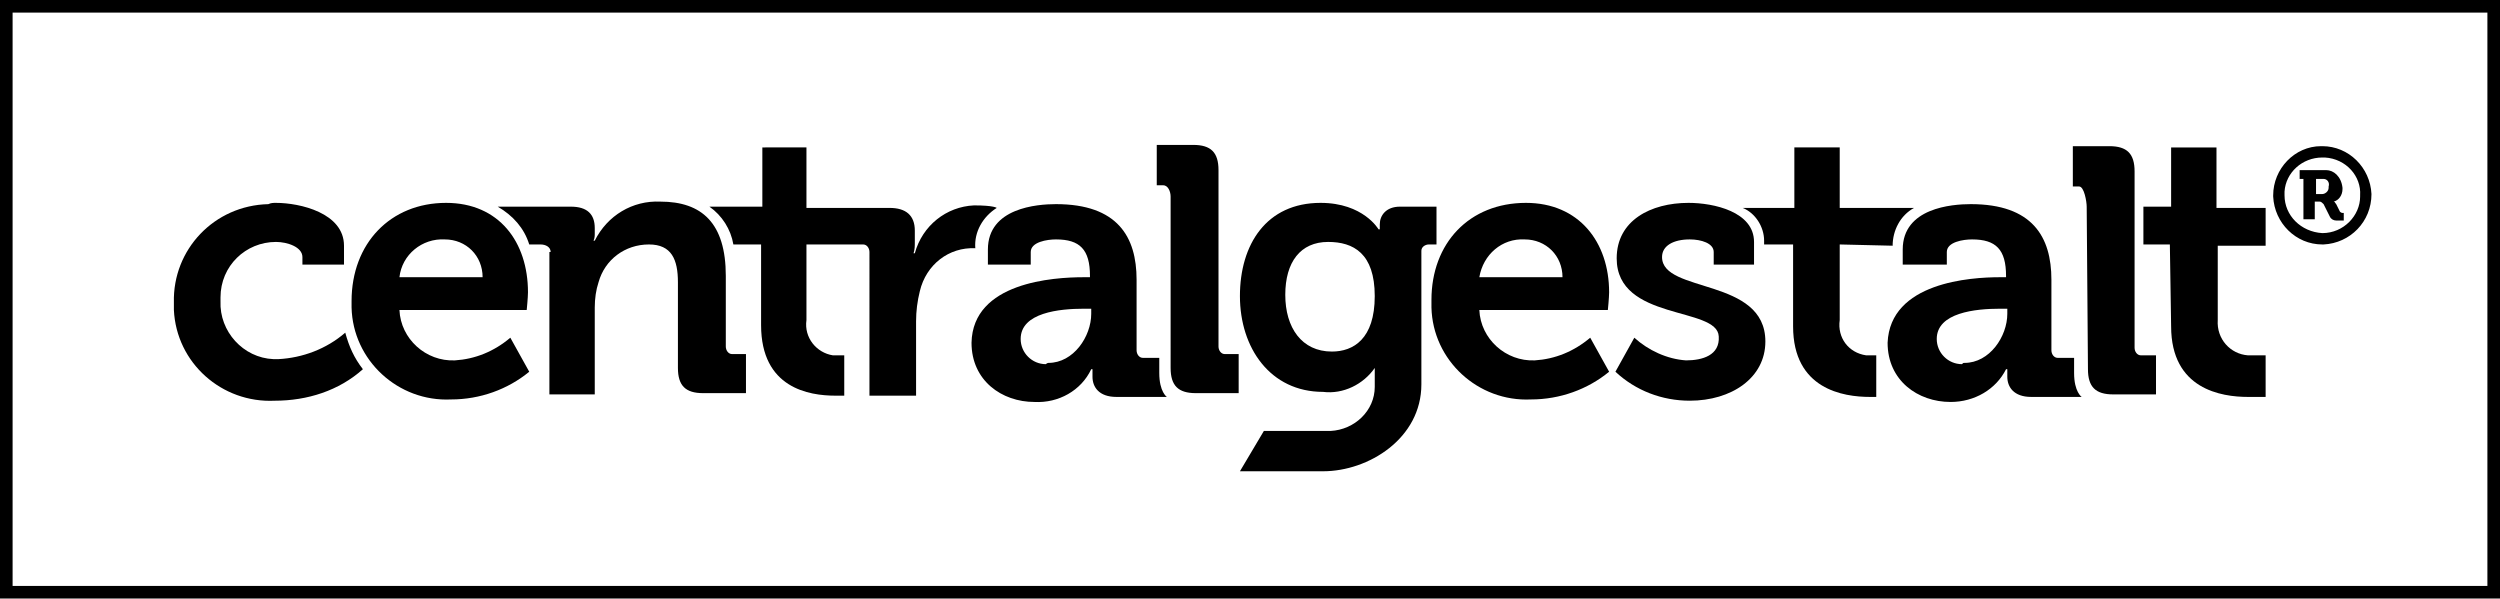 <?xml version="1.0" encoding="utf-8"?>
<!-- Generator: Adobe Illustrator 22.1.0, SVG Export Plug-In . SVG Version: 6.00 Build 0)  -->
<svg version="1.2" baseProfile="tiny" id="Ebene_1" xmlns="http://www.w3.org/2000/svg" xmlns:xlink="http://www.w3.org/1999/xlink"
	 x="0px" y="0px" viewBox="0 0 198.4 47.5" xml:space="preserve">
<title>cen-logo</title>
<path d="M197.4,1v45.5H1V1H197.4 M198.4,0H0v47.5h198.4V0L198.4,0z"/>
<path d="M38.3,22c0-1.7-1.3-3-3-3c-1.8-0.1-3.4,1.2-3.6,3H38.3z M35.4,16.1c4.2,0,6.5,3.1,6.5,7.1c0,0.4-0.1,1.4-0.1,1.4H31.7
	c0.1,2.3,2.1,4.1,4.4,4c1.6-0.1,3.1-0.7,4.4-1.8l1.5,2.7c-1.7,1.4-3.9,2.2-6.2,2.2c-4.2,0.2-7.8-3.1-7.9-7.3c0-0.2,0-0.4,0-0.5
	C27.9,19.3,31,16.1,35.4,16.1"/>
<path d="M124,22c0-1.7-1.3-3-3-3c-1.8-0.1-3.3,1.2-3.6,3H124z M121.1,16.1c4.2,0,6.6,3.1,6.6,7.1c0,0.4-0.1,1.4-0.1,1.4h-10.2
	c0.1,2.3,2.1,4.1,4.4,4c1.6-0.1,3.1-0.7,4.4-1.8l1.5,2.7c-1.7,1.4-3.9,2.2-6.2,2.2c-4.2,0.2-7.8-3.1-7.9-7.3c0-0.2,0-0.4,0-0.6
	C113.6,19.3,116.6,16.1,121.1,16.1"/>
<path d="M43.7,20c0-0.4-0.4-0.6-0.8-0.6H42c-0.4-1.3-1.3-2.3-2.5-3h5.8c1.3,0,1.9,0.6,1.9,1.7v0.4c0,0.2,0,0.4-0.1,0.6h0.1
	c1-2,3-3.2,5.2-3.1c3.3,0,5.2,1.7,5.2,5.9v5.6c0,0.3,0.2,0.6,0.5,0.6c0,0,0.1,0,0.1,0h1v3.1h-3.4c-1.4,0-2-0.6-2-2v-6.8
	c0-1.8-0.5-3-2.3-3c-1.9,0-3.5,1.2-4,3c-0.2,0.6-0.3,1.3-0.3,2v6.9h-3.6V20z"/>
<path d="M64,19.4v6c-0.2,1.4,0.8,2.6,2.1,2.8c0.2,0,0.4,0,0.6,0H67v3.2h-0.7c-2.1,0-5.9-0.6-5.9-5.6v-6.4h-2.2
	c-0.2-1.2-0.9-2.3-1.9-3h4.2v-4.7H64v4.8h6.6c1.3,0,2,0.6,2,1.8v0.9c0,0.3,0,0.6-0.1,0.9h0.1c0.6-2.2,2.5-3.7,4.7-3.8
	c1.6,0,1.8,0.2,1.8,0.2c-1.1,0.7-1.8,1.9-1.7,3.2l0,0c-2.1-0.1-3.9,1.3-4.4,3.4c-0.2,0.8-0.3,1.6-0.3,2.4v5.9h-3.7V20
	c0-0.3-0.2-0.6-0.5-0.6c-0.1,0-0.1,0-0.2,0L64,19.4z"/>
<path d="M146,19.4v6c-0.2,1.4,0.7,2.6,2.1,2.8c0.2,0,0.4,0,0.6,0h0.2v3.3h-0.5c-2.1,0-6.1-0.6-6.1-5.6v-6.5H140v-0.3
	c0-1.1-0.7-2.2-1.7-2.6h4.1v-4.8h3.6v4.8h5.9c-1.1,0.6-1.7,1.8-1.7,3L146,19.4z"/>
<path d="M83.2,28.8c2,0,3.4-2.1,3.4-3.9v-0.4H86c-1.9,0-5,0.3-5,2.4c0,1.1,0.9,2,2,2C83.1,28.8,83.2,28.8,83.2,28.8 M86,22h0.5v-0.1
	c0-2.1-0.8-2.9-2.7-2.9c-0.7,0-2,0.2-2,1v1h-3.4v-1.2c0-3.3,3.9-3.6,5.4-3.6c4.9,0,6.4,2.6,6.4,6v5.6c0,0.3,0.2,0.6,0.5,0.6
	c0,0,0.1,0,0.1,0H92v1.2c0,1.5,0.6,1.9,0.6,1.9h-4c-1.4,0-1.9-0.8-1.9-1.6c0-0.4,0-0.6,0-0.6h-0.1c-0.8,1.7-2.6,2.7-4.5,2.6
	c-2.6,0-5-1.7-5-4.7C77.2,22.4,83.6,22,86,22"/>
<path d="M92.9,15.6c0-0.4-0.2-0.9-0.6-0.9h-0.5v-3.2h2.9c1.4,0,2,0.6,2,2v14c0,0.3,0.2,0.6,0.5,0.6c0,0,0.1,0,0.1,0h1v3.1h-3.4
	c-1.4,0-2-0.6-2-2L92.9,15.6z"/>
<path d="M155.9,28.8c2,0,3.4-2.1,3.4-3.9v-0.4h-0.6c-1.9,0-5,0.3-5,2.4c0,1.1,0.9,2,2,2C155.8,28.8,155.8,28.8,155.9,28.8 M158.7,22
	h0.5v-0.1c0-2.1-0.8-2.9-2.7-2.9c-0.7,0-2,0.2-2,1v1H151v-1.2c0-3.3,3.9-3.6,5.4-3.6c4.9,0,6.4,2.6,6.4,6v5.6c0,0.3,0.2,0.6,0.5,0.6
	c0,0,0.1,0,0.1,0h1.2v1.2c0,1.5,0.6,1.9,0.6,1.9h-4c-1.4,0-1.9-0.8-1.9-1.6c0-0.4,0-0.6,0-0.6h-0.1c-0.8,1.6-2.5,2.6-4.4,2.6
	c-2.6,0-5-1.7-5-4.7C150,22.4,156.4,22,158.7,22"/>
<path d="M165.6,16.4c0-0.4-0.2-1.6-0.6-1.6h-0.5v-3.2h2.9c1.4,0,2,0.6,2,2v14c0,0.3,0.2,0.6,0.5,0.6c0,0,0.1,0,0.1,0h1.1v3.1h-3.4
	c-1.4,0-2-0.6-2-2L165.6,16.4z"/>
<path d="M109.1,23.5c0-3.4-1.7-4.3-3.7-4.3c-2.2,0-3.4,1.6-3.4,4.2s1.3,4.5,3.7,4.5C107.4,27.9,109.1,26.9,109.1,23.5 M104.8,16.1
	c3.4,0,4.6,2.1,4.6,2.1h0.1v-0.4c0-0.7,0.5-1.4,1.6-1.4h2.9v3h-0.6c-0.3,0-0.6,0.2-0.6,0.5c0,0,0,0.1,0,0.1v10.5
	c0,4.3-4.2,6.9-7.8,6.9h-6.6l1.9-3.2h5.3c1.9-0.1,3.5-1.6,3.5-3.5v-0.7c0-0.4,0-0.8,0-0.8l0,0c-0.9,1.3-2.5,2.1-4.1,1.9
	c-4.2,0-6.6-3.5-6.6-7.6S100.5,16.1,104.8,16.1"/>
<path d="M129.7,26.8c1.1,1,2.6,1.7,4.1,1.8c1.3,0,2.7-0.4,2.6-1.9c-0.1-2.4-8.1-1.2-8.1-6.2c0-3,2.7-4.4,5.7-4.4
	c2,0,5.2,0.7,5.2,3.1V21h-3.2v-1c0-0.7-1-1-1.9-1c-1.3,0-2.2,0.5-2.2,1.4c0,2.9,8.2,1.6,8.2,6.7c0,2.9-2.7,4.7-6,4.7
	c-2.2,0-4.3-0.8-5.9-2.3L129.7,26.8z"/>
<path d="M172.2,19.4h-2.1v-3h2.2v-4.7h3.6v4.8h3.9v3h-3.8v5.9c-0.1,1.5,1,2.7,2.4,2.8c0.2,0,0.3,0,0.5,0h0.9v3.3h-1.4
	c-2.1,0-6.1-0.6-6.1-5.6L172.2,19.4z"/>
<path d="M21.9,16.1c1.9,0,5.4,0.8,5.4,3.4V21H24v-0.6c0-0.8-1.2-1.2-2.1-1.2c-2.4,0-4.4,1.9-4.4,4.4c0,0.1,0,0.2,0,0.3
	c-0.1,2.4,1.8,4.5,4.2,4.6c0.1,0,0.3,0,0.4,0c1.9-0.1,3.8-0.8,5.3-2.1c0.3,1.1,0.7,2,1.4,2.9c-1.9,1.7-4.4,2.5-7,2.5
	c-4.2,0.2-7.8-3-8-7.2c0-0.2,0-0.4,0-0.6c-0.1-4.2,3.2-7.7,7.5-7.8C21.5,16.1,21.7,16.1,21.9,16.1"/>
<path d="M184.3,11.6c0,0-0.1,0-0.1,0c-2.1,0-3.8,1.8-3.8,3.9c0,0,0,0.1,0,0.1c0.1,2.1,1.8,3.8,3.9,3.8c0,0,0.1,0,0.1,0
	c2.1-0.1,3.8-1.8,3.8-4C188.1,13.3,186.4,11.6,184.3,11.6L184.3,11.6z M184.3,18.5C184.2,18.5,184.2,18.5,184.3,18.5
	c-1.7-0.1-3-1.4-3-3c0-0.1,0-0.2,0-0.3c0.1-1.5,1.4-2.7,3-2.7c0.1,0,0.1,0,0.2,0c1.7,0.1,2.9,1.5,2.8,3c0,0,0,0,0,0.1
	C187.3,17.1,186,18.5,184.3,18.5L184.3,18.5z M184.6,13.5C184.6,13.5,184.6,13.5,184.6,13.5l-2.1,0v0.7h0.3l0,3.2h0.9v-1.4h0.3
	c0,0,0,0,0.1,0c0.1,0,0.2,0.1,0.3,0.2l0.5,1c0.1,0.2,0.3,0.3,0.5,0.3c0,0,0.1,0,0.1,0h0.5v-0.6h-0.1c0,0,0,0,0,0
	c-0.1,0-0.2-0.1-0.2-0.1l-0.3-0.6c-0.1-0.1-0.1-0.2-0.2-0.2c0.4-0.1,0.7-0.5,0.7-1c0,0,0-0.1,0-0.1C185.8,14,185.2,13.5,184.6,13.5
	L184.6,13.5z M183.8,15.4v-1.2h0.5c0,0,0,0,0,0c0,0,0,0,0.1,0c0.3,0,0.5,0.3,0.4,0.6c0,0,0,0.1,0,0.1c0,0.3-0.3,0.5-0.5,0.5
	c0,0,0,0,0,0L183.8,15.4L183.8,15.4z"/>
</svg>
